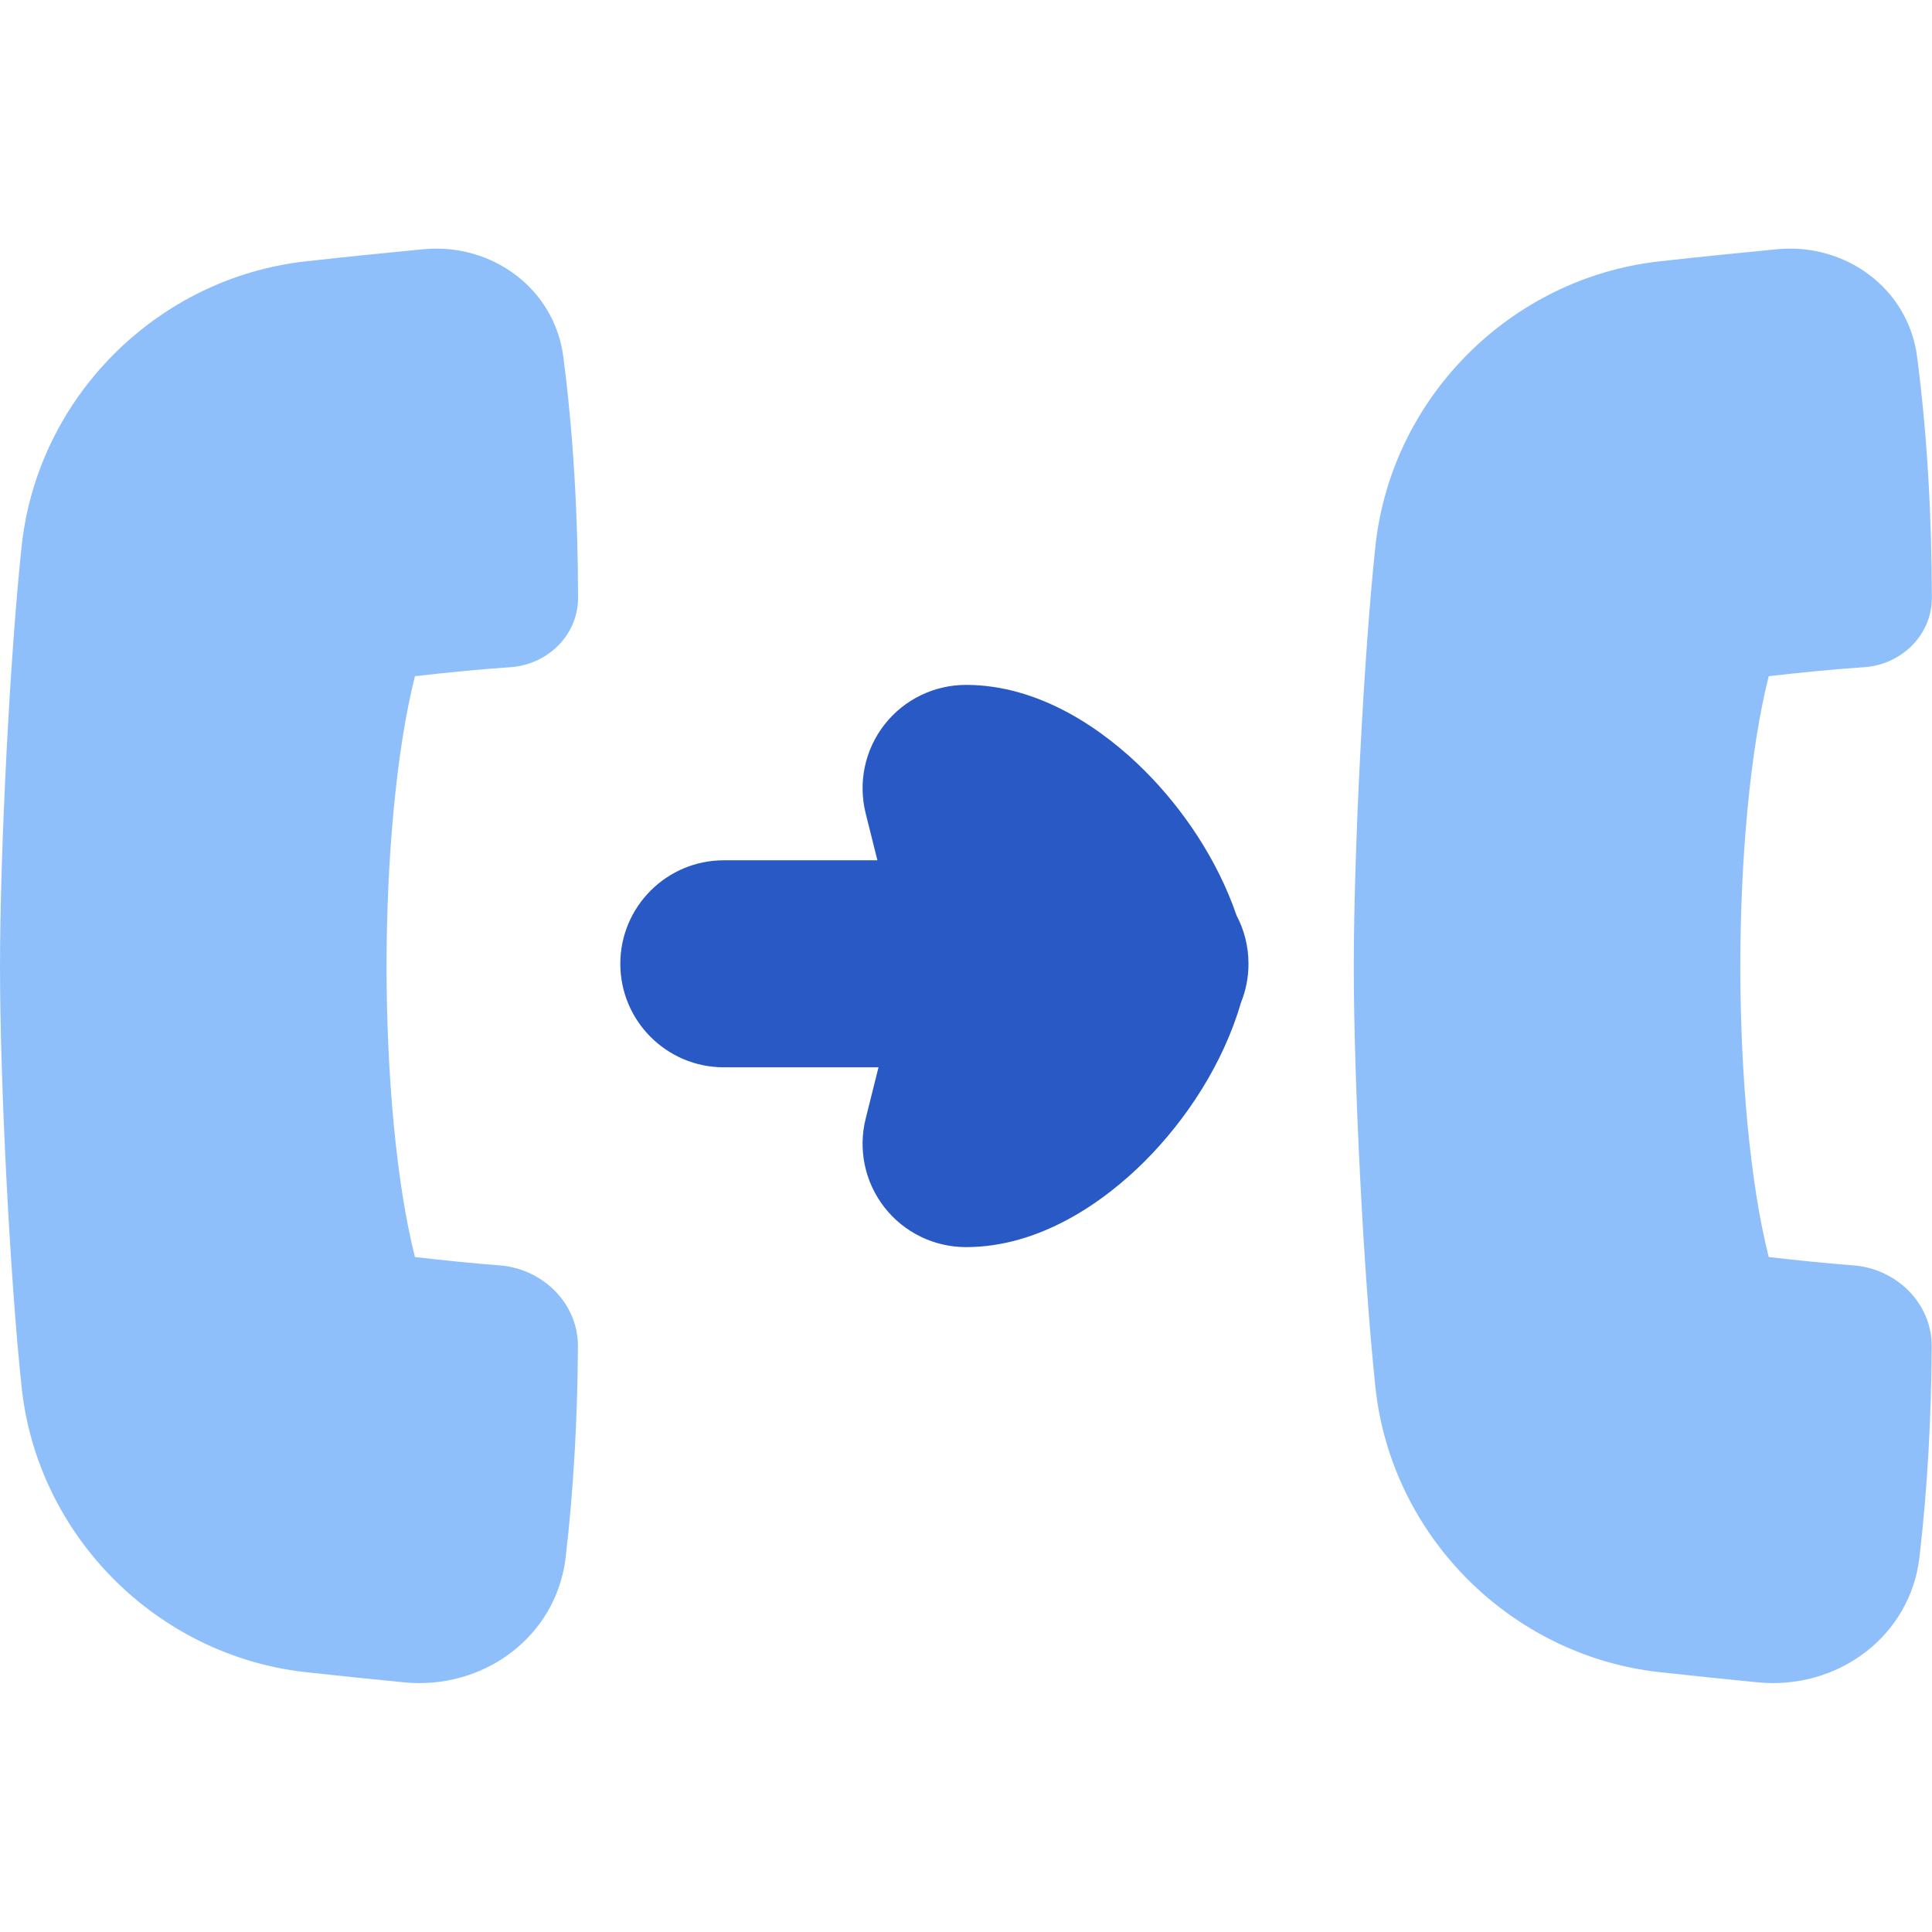 <svg xmlns="http://www.w3.org/2000/svg" fill="none" viewBox="0 0 14 14" id="Transfer-Forwarding-Call--Streamline-Flex">
  <desc>
    Transfer Forwarding Call Streamline Icon: https://streamlinehq.com
  </desc>
  <g id="transfer-forwarding-call">
    <path id="Union" fill="#8fbffa" fill-rule="evenodd" d="M0.157 3.957C0.272 2.88 1.138 2.014 2.214 1.894c0.297 -0.033 0.593 -0.063 0.854 -0.088 0.496 -0.047 0.95 0.285 1.014 0.779 0.075 0.576 0.106 1.169 0.107 1.746 0.001 0.271 -0.222 0.487 -0.493 0.504 -0.223 0.015 -0.453 0.038 -0.689 0.065 -0.136 0.536 -0.206 1.333 -0.206 2.109 0.001 0.776 0.07 1.564 0.206 2.1 0.208 0.024 0.412 0.045 0.61 0.06 0.314 0.023 0.573 0.274 0.571 0.589 -0.003 0.506 -0.03 1.022 -0.089 1.528 -0.068 0.575 -0.595 0.961 -1.171 0.905 -0.225 -0.022 -0.469 -0.047 -0.714 -0.074 -1.076 -0.12 -1.942 -0.986 -2.057 -2.063C0.072 9.261 0 7.838 0 7.006c0 -0.832 0.072 -2.255 0.157 -3.05Zm9.81 0c0.115 -1.077 0.981 -1.943 2.057 -2.063 0.297 -0.033 0.593 -0.063 0.854 -0.088 0.496 -0.047 0.95 0.285 1.014 0.779 0.075 0.576 0.106 1.169 0.107 1.746 0.001 0.271 -0.222 0.487 -0.493 0.504 -0.223 0.015 -0.454 0.038 -0.689 0.065 -0.136 0.536 -0.206 1.333 -0.206 2.109 0.001 0.776 0.07 1.564 0.206 2.1 0.208 0.024 0.412 0.045 0.61 0.06 0.314 0.023 0.573 0.274 0.571 0.589 -0.003 0.506 -0.03 1.022 -0.089 1.528 -0.068 0.575 -0.595 0.961 -1.171 0.905 -0.225 -0.022 -0.469 -0.047 -0.714 -0.074 -1.076 -0.12 -1.942 -0.986 -2.057 -2.063 -0.085 -0.795 -0.157 -2.218 -0.157 -3.049 0 -0.832 0.072 -2.255 0.157 -3.05Z" clip-rule="evenodd" stroke-width="1"></path>
    <g id="Group 5492">
      <path id="Union_2" fill="#2859c5" fill-rule="evenodd" d="M8.993 7.264c0.035 -0.087 0.054 -0.181 0.054 -0.28 0 -0.126 -0.031 -0.245 -0.086 -0.349 -0.139 -0.406 -0.389 -0.773 -0.666 -1.05 -0.295 -0.295 -0.758 -0.622 -1.295 -0.622 -0.231 0 -0.449 0.106 -0.591 0.288 -0.142 0.182 -0.192 0.419 -0.136 0.643l0.085 0.34 -1.113 0c-0.414 0 -0.75 0.336 -0.75 0.75s0.336 0.75 0.75 0.75l1.121 0 -0.093 0.372c-0.056 0.224 -0.006 0.461 0.136 0.643 0.142 0.182 0.36 0.288 0.591 0.288 0.536 0 1 -0.327 1.295 -0.622 0.3 -0.3 0.568 -0.705 0.698 -1.151Z" clip-rule="evenodd" stroke-width="1"></path>
    </g>
  </g>
</svg>